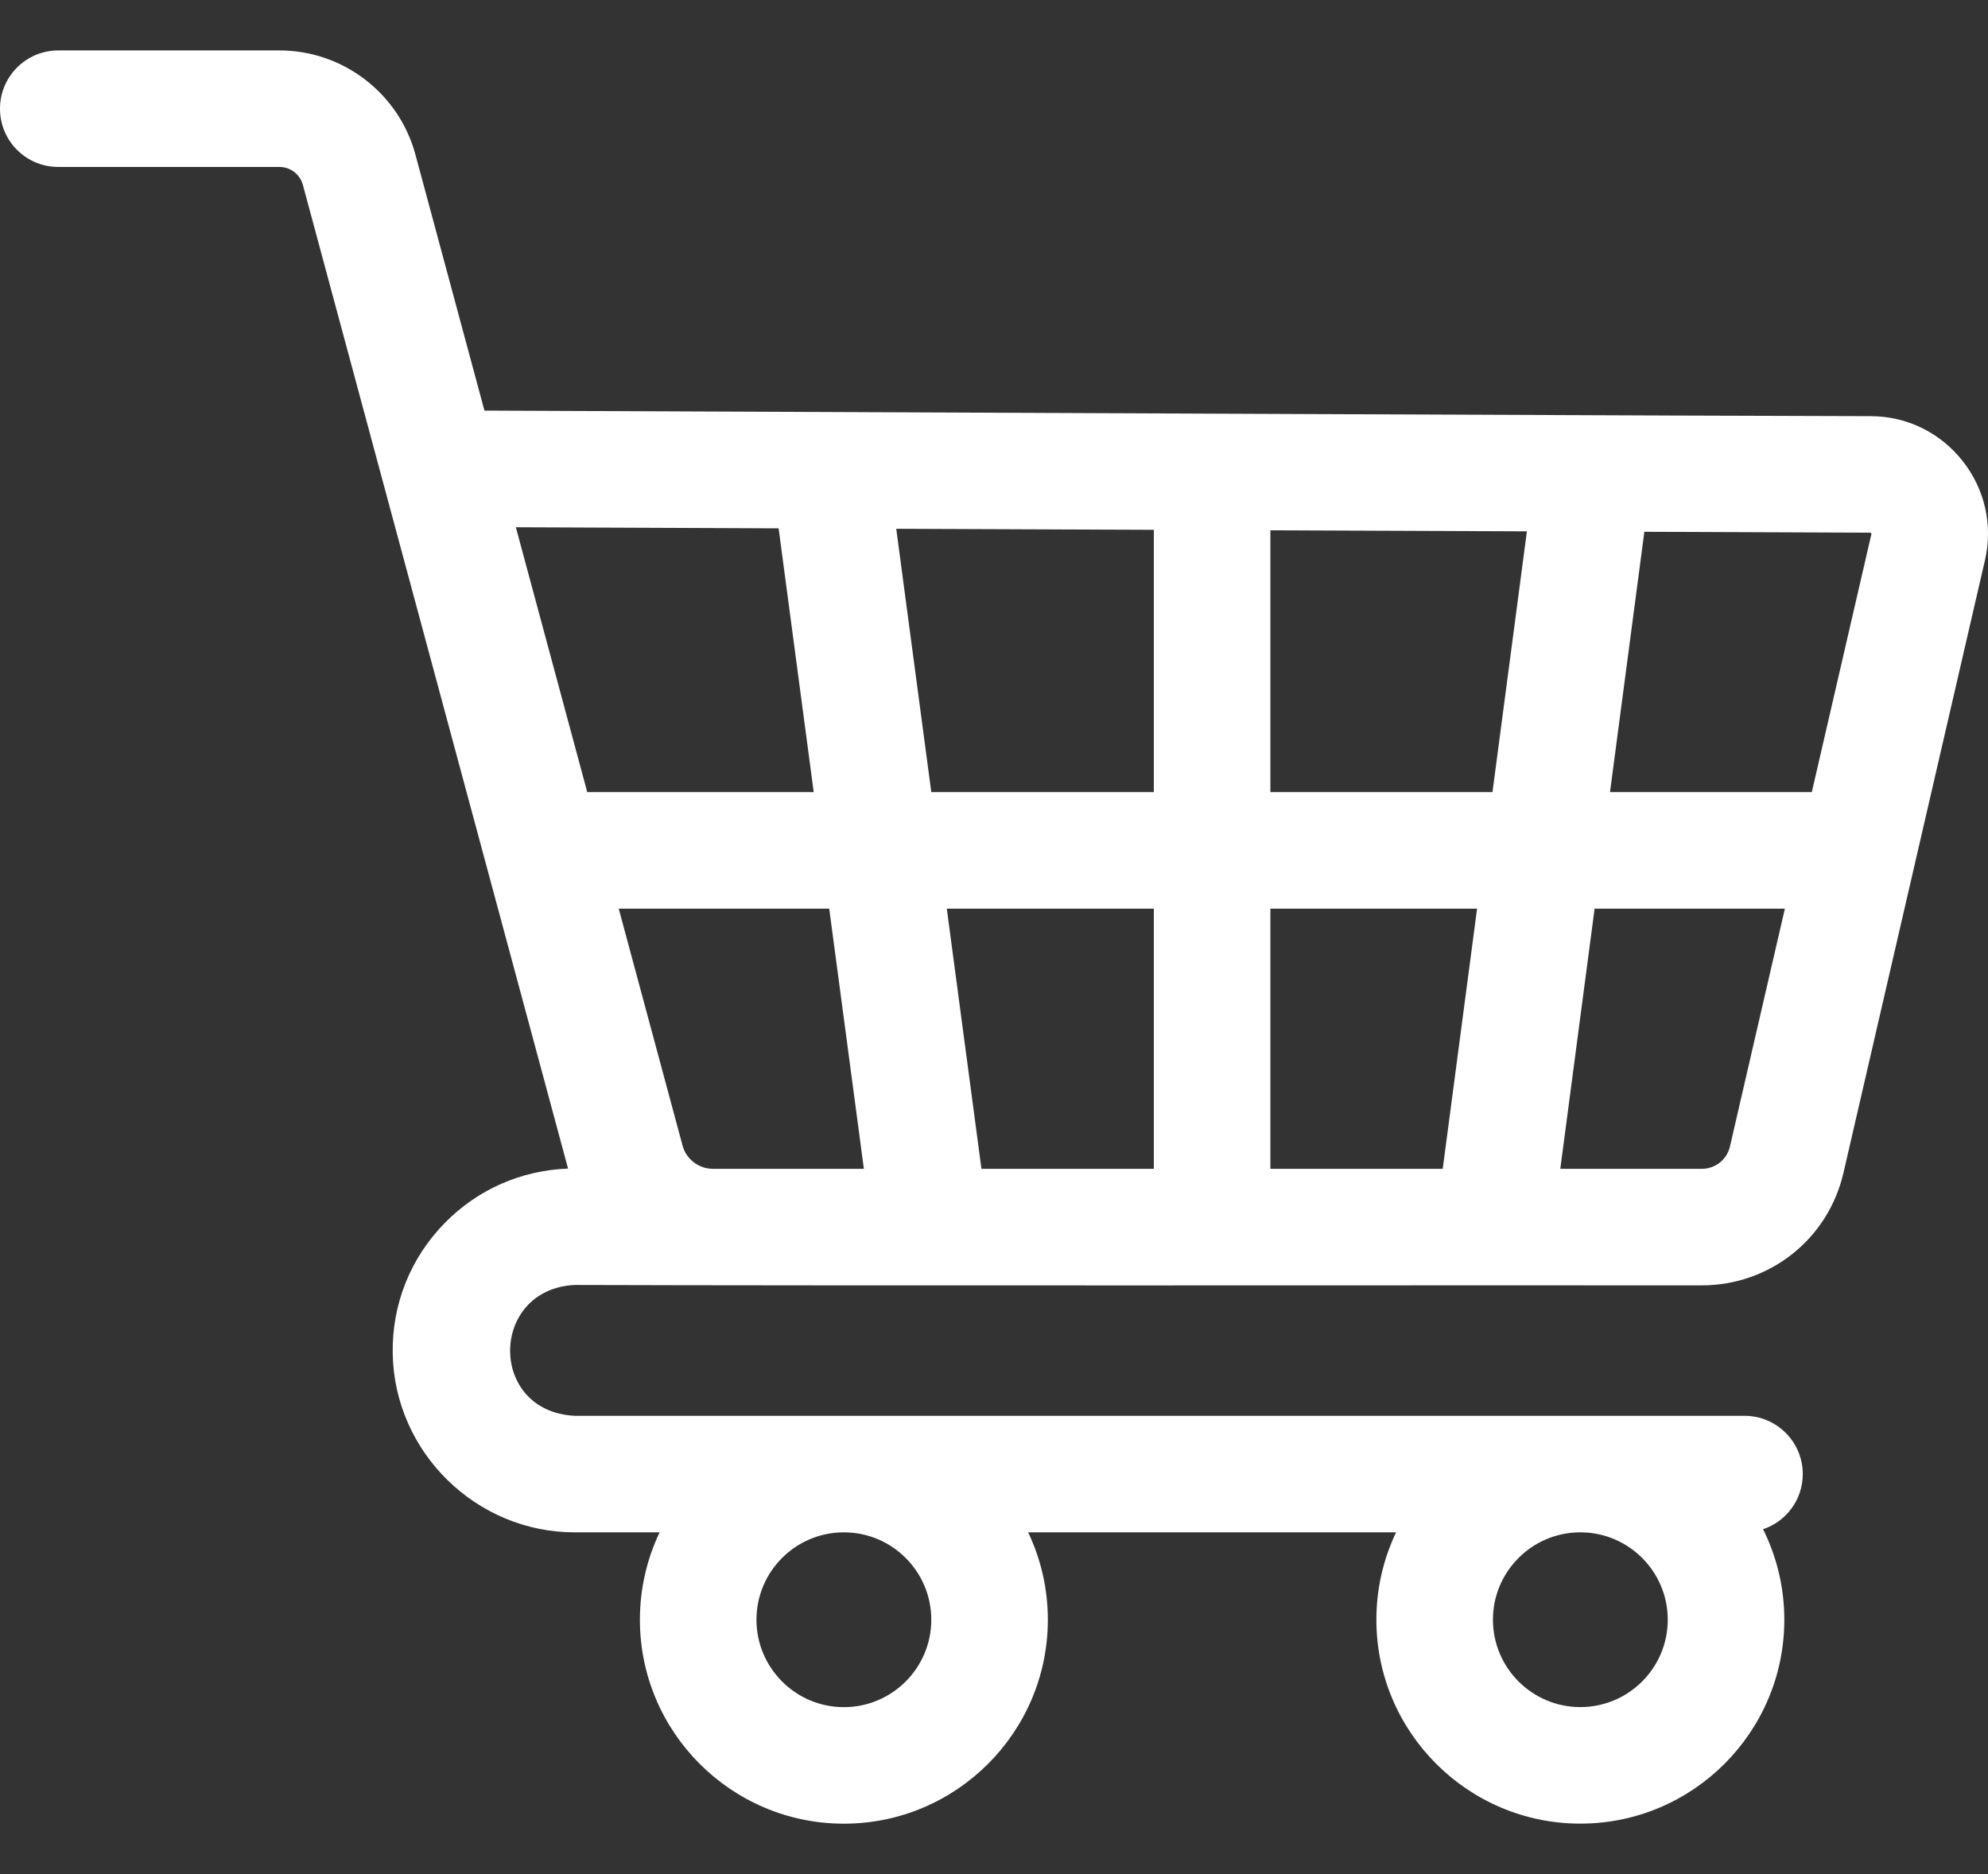 <svg width="35" height="33" viewBox="0 0 35 33" fill="none" xmlns="http://www.w3.org/2000/svg">
<rect x="0" y="0" width="35" height="33" fill="#333333" stroke="none"/>
<path d="M10.117 24.93C8.588 24.852 8.617 22.701 10.117 22.626C14.367 22.641 25.576 22.63 29.961 22.633C31.16 22.633 32.187 21.817 32.456 20.649L34.946 9.867C35.089 9.249 34.945 8.61 34.551 8.114C34.158 7.617 33.569 7.328 32.935 7.328C31.172 7.328 16.198 7.261 8.529 7.23L7.313 2.719C7.021 1.641 6.037 0.888 4.921 0.888H1.026C0.459 0.888 0 1.348 0 1.914C0 2.481 0.459 2.94 1.026 2.94H4.921C5.113 2.94 5.282 3.07 5.332 3.254L10.001 20.577C9.18 20.607 8.415 20.941 7.836 21.529C7.226 22.148 6.899 22.966 6.914 23.834C6.944 25.57 8.381 26.982 10.117 26.982H11.613C11.391 27.448 11.266 27.97 11.266 28.521C11.266 30.501 12.877 32.112 14.857 32.112C16.837 32.112 18.448 30.501 18.448 28.521C18.448 27.97 18.323 27.448 18.101 26.982H24.579C24.357 27.448 24.232 27.97 24.232 28.52C24.232 30.5 25.843 32.111 27.823 32.111C29.803 32.111 31.414 30.5 31.414 28.52C31.414 27.948 31.279 27.408 31.04 26.927C31.446 26.791 31.739 26.408 31.739 25.956C31.739 25.389 31.279 24.93 30.713 24.93H10.117ZM16.396 28.521C16.396 29.369 15.706 30.06 14.857 30.06C14.008 30.06 13.318 29.369 13.318 28.521C13.318 27.672 14.008 26.982 14.856 26.982H14.858C15.706 26.982 16.396 27.672 16.396 28.521ZM27.823 30.059C26.974 30.059 26.284 29.369 26.284 28.52C26.284 27.68 26.961 26.995 27.798 26.982H27.848C28.685 26.995 29.362 27.68 29.362 28.52C29.362 29.369 28.672 30.059 27.823 30.059ZM32.943 9.388C32.949 9.395 32.948 9.399 32.947 9.405L31.898 13.948H28.345L28.95 9.364L32.927 9.38C32.933 9.38 32.937 9.38 32.943 9.388ZM22.366 20.581V16H26.005L25.4 20.581H22.366ZM17.279 20.581L16.669 16H20.314V20.581H17.279ZM12.556 20.581H12.553C12.302 20.581 12.082 20.413 12.017 20.172L10.893 16H14.599L15.209 20.581H12.556ZM16.396 13.948L15.779 9.311L20.314 9.329V13.948H16.396ZM22.366 13.948V9.338L26.882 9.356L26.276 13.948H22.366ZM13.708 9.303L14.326 13.948H10.339L9.082 9.284L13.708 9.303ZM29.961 20.581H27.47L28.074 16H31.424L30.457 20.187C30.403 20.419 30.2 20.581 29.961 20.581Z" fill="white"/>
</svg>
